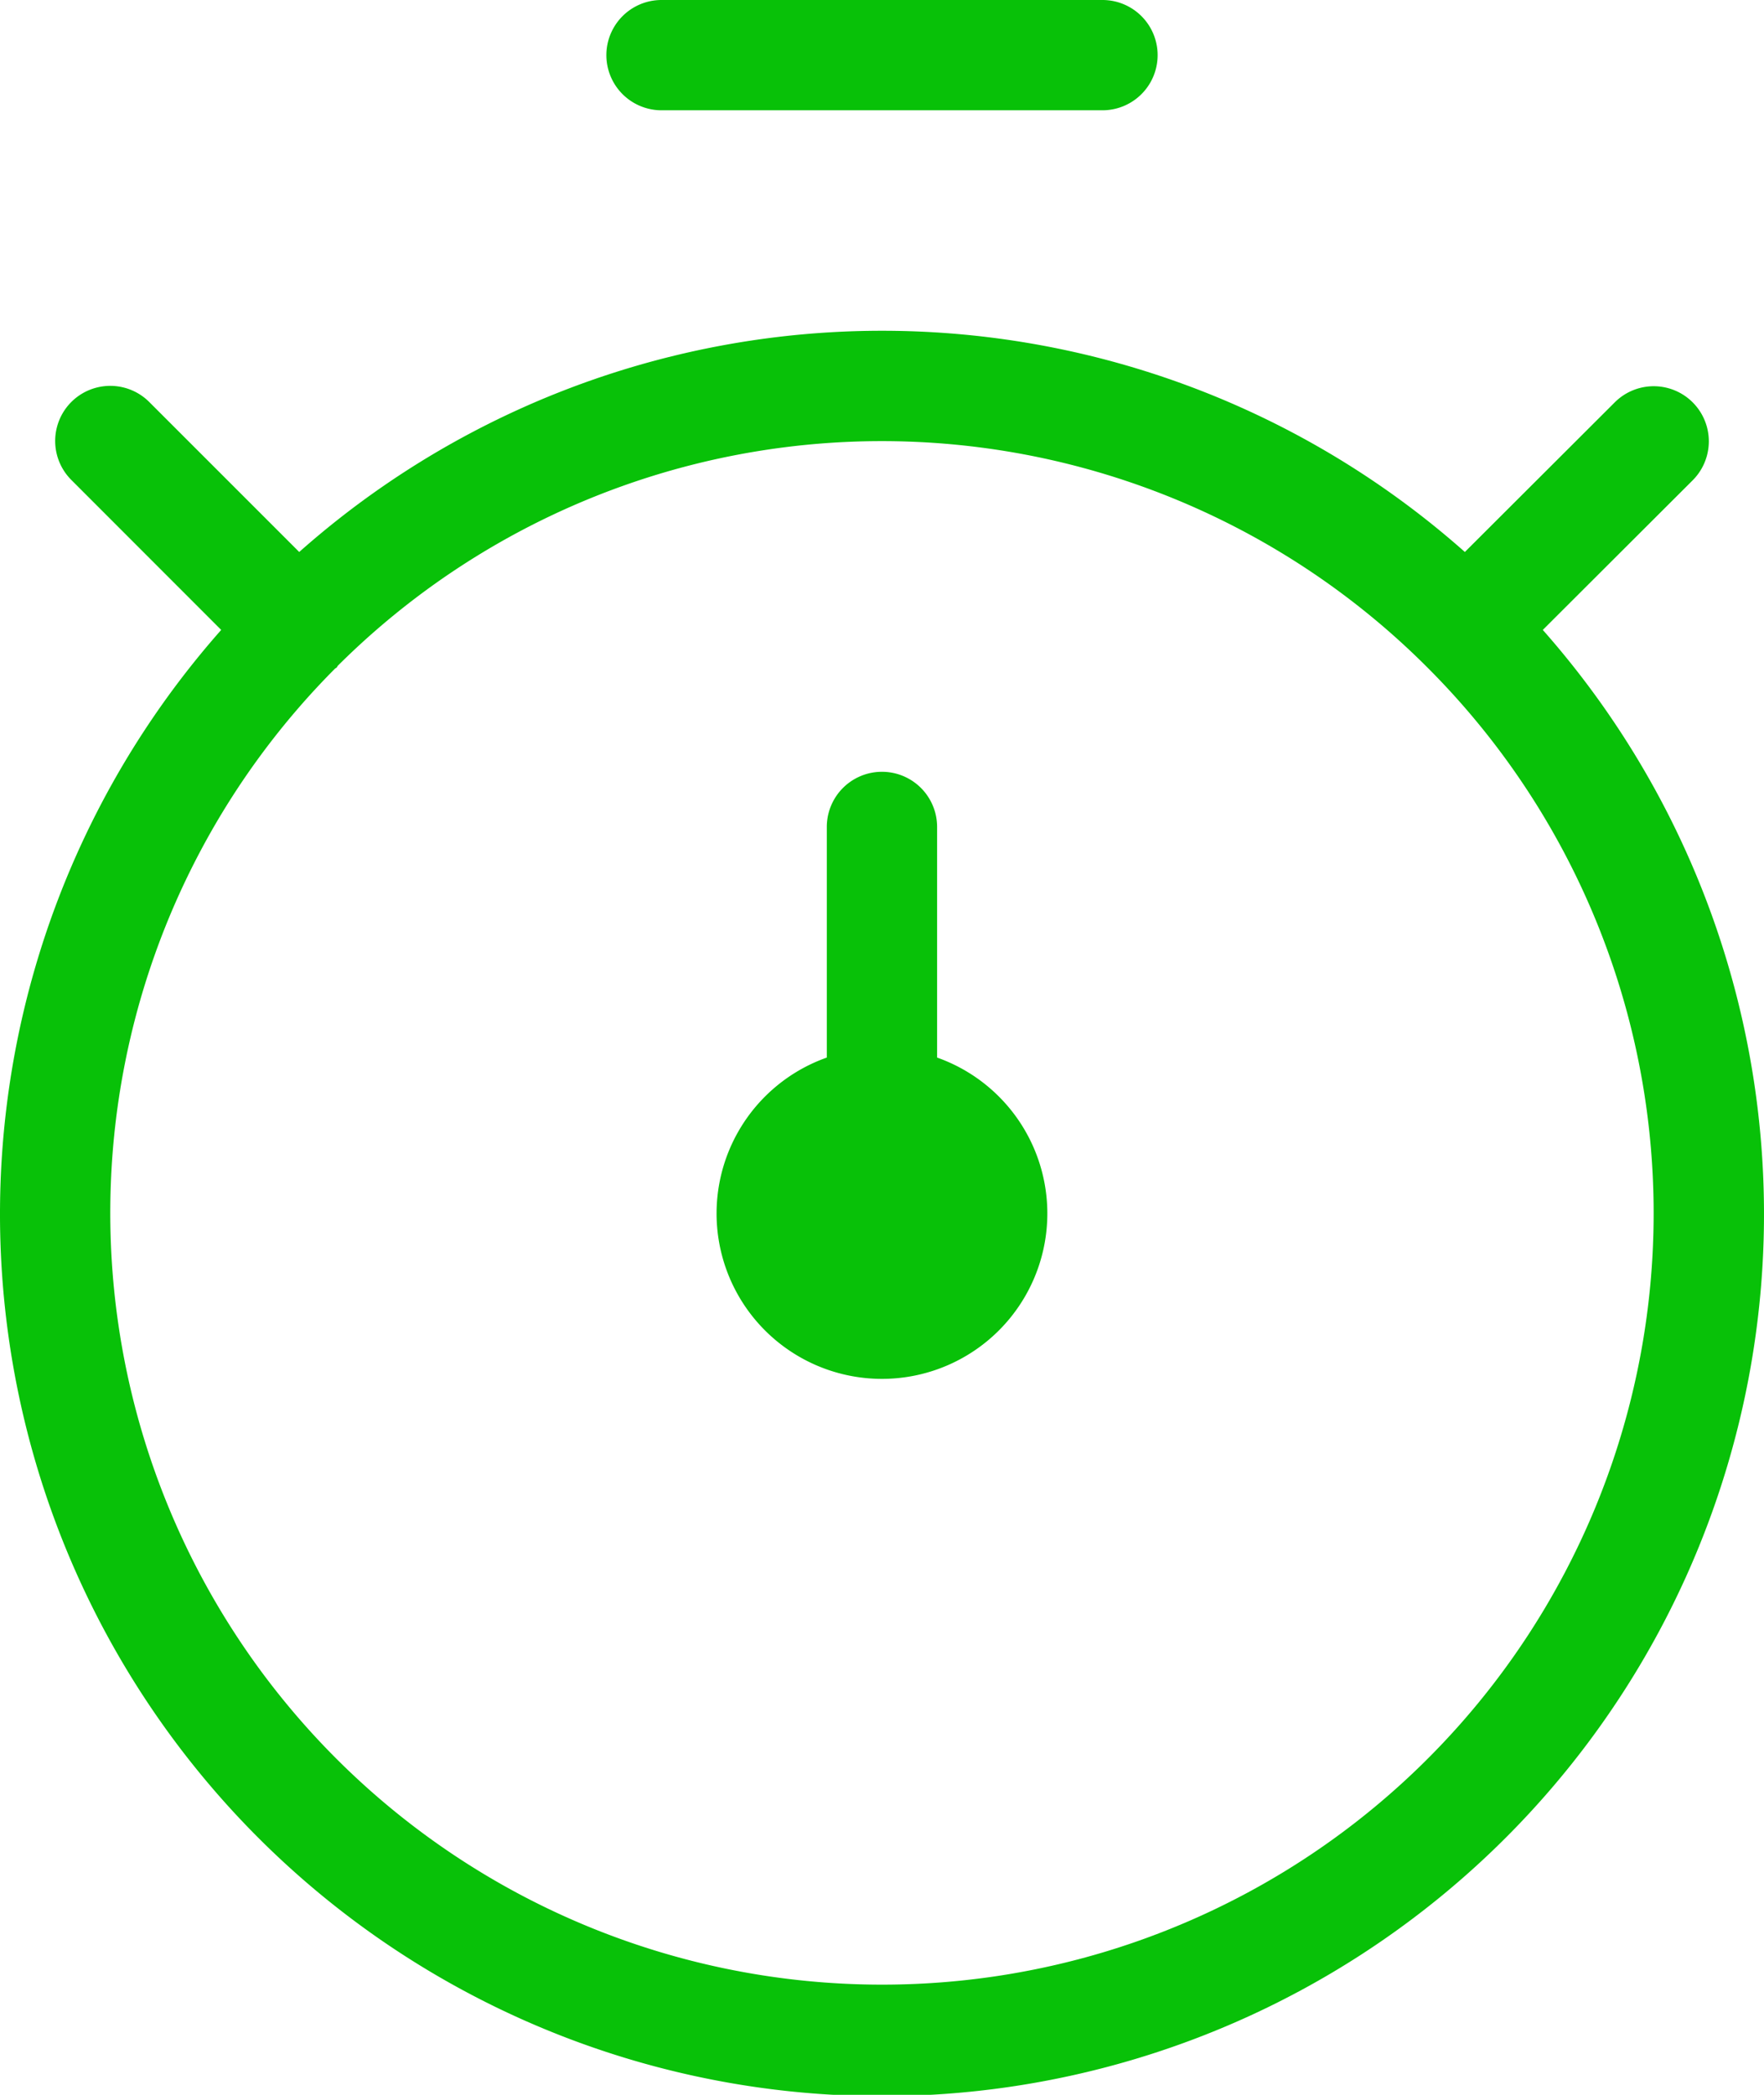 <svg xmlns="http://www.w3.org/2000/svg" width="19.466" height="23.116" viewBox="0 0 19.466 23.116">
  <path id="Path_696" data-name="Path 696" d="M11.3,4.217h4.866a.608.608,0,1,0,0-1.217H11.3a.608.608,0,1,0,0,1.217Zm9.725,5.734L22.679,8.3a.608.608,0,0,0-.86-.86L20.165,9.091a9.693,9.693,0,0,0-12.863,0L5.647,7.436a.608.608,0,0,0-.86.86L6.441,9.951a9.733,9.733,0,1,0,14.584,0ZM13.733,24.9a8.515,8.515,0,0,1-6.038-14.52c.006-.006.014-.008.02-.014s.008-.014.013-.02a8.507,8.507,0,0,1,12.018.014l.01.01A8.512,8.512,0,0,1,13.733,24.9Zm.608-10.23V12.125a.608.608,0,1,0-1.217,0V14.67a1.825,1.825,0,1,0,1.217,0Z" transform="translate(-4 -3)" fill="#08c108"/>
</svg>
